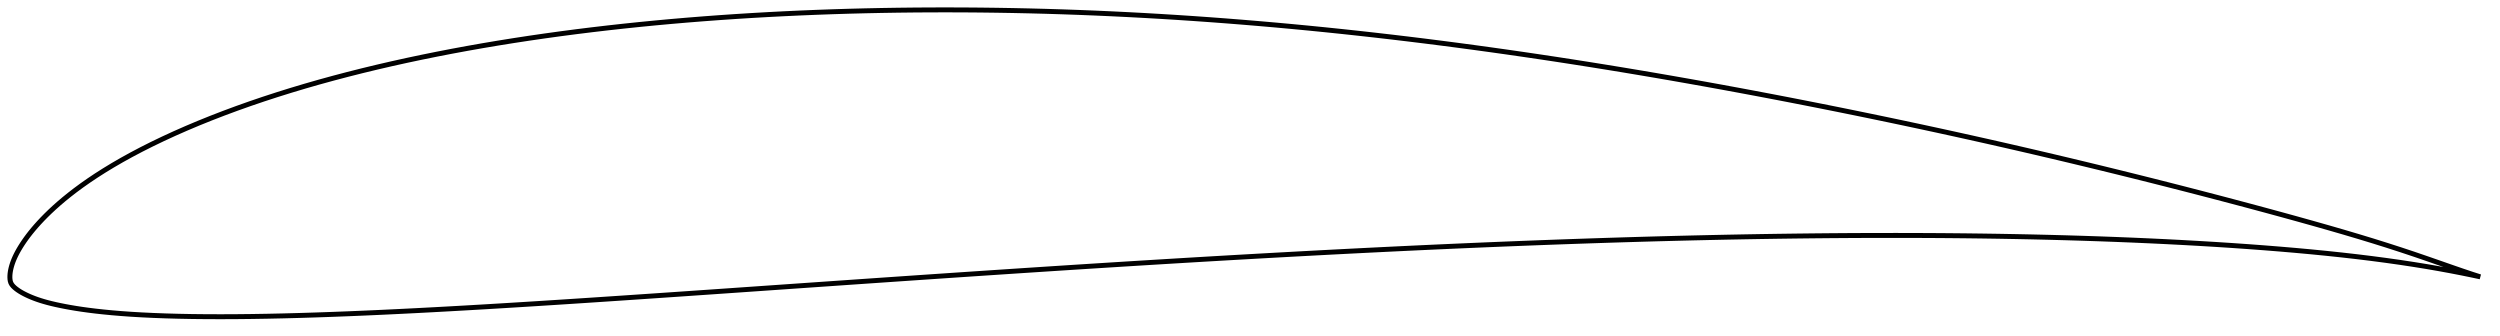 <?xml version="1.0" encoding="utf-8" ?>
<svg baseProfile="full" height="136.206" version="1.1" width="1011.998" xmlns="http://www.w3.org/2000/svg" xmlns:ev="http://www.w3.org/2001/xml-events" xmlns:xlink="http://www.w3.org/1999/xlink"><defs /><polygon fill="none" points="1003.998,112.059 1000.75,111.016 996.703,109.659 992.299,108.136 987.547,106.475 982.518,104.724 977.285,102.932 971.882,101.133 966.312,99.334 960.58,97.538 954.691,95.746 948.659,93.958 942.499,92.176 936.227,90.397 929.863,88.62 923.427,86.847 916.936,85.082 910.404,83.326 903.842,81.581 897.257,79.847 890.654,78.126 884.039,76.419 877.413,74.726 870.78,73.048 864.14,71.386 857.496,69.739 850.848,68.109 844.197,66.496 837.544,64.899 830.888,63.319 824.229,61.757 817.568,60.211 810.905,58.684 804.238,57.173 797.567,55.68 790.892,54.203 784.211,52.744 777.524,51.301 770.831,49.875 764.132,48.464 757.429,47.07 750.722,45.692 744.012,44.33 737.301,42.986 730.588,41.659 723.875,40.349 717.163,39.057 710.45,37.783 703.738,36.528 697.027,35.291 690.317,34.073 683.607,32.875 676.898,31.696 670.191,30.536 663.484,29.398 656.779,28.279 650.076,27.182 643.373,26.106 636.673,25.051 629.974,24.018 623.276,23.008 616.58,22.02 609.887,21.054 603.195,20.113 596.504,19.194 589.816,18.3 583.13,17.43 576.446,16.584 569.765,15.763 563.085,14.968 556.407,14.198 549.732,13.454 543.059,12.737 536.388,12.045 529.718,11.381 523.05,10.743 516.384,10.133 509.719,9.55 503.055,8.995 496.392,8.468 489.73,7.97 483.07,7.499 476.412,7.057 469.756,6.644 463.103,6.26 456.452,5.906 449.803,5.581 443.157,5.285 436.513,5.02 429.871,4.786 423.231,4.581 416.591,4.408 409.952,4.264 403.315,4.152 396.678,4.07 390.043,4.02 383.411,4.0 376.782,4.011 370.157,4.054 363.537,4.128 356.923,4.235 350.316,4.373 343.715,4.545 337.122,4.749 330.536,4.987 323.959,5.258 317.391,5.563 310.833,5.903 304.284,6.278 297.747,6.688 291.221,7.134 284.708,7.617 278.208,8.136 271.723,8.692 265.252,9.287 258.797,9.92 252.359,10.592 245.938,11.304 239.535,12.056 233.152,12.848 226.789,13.683 220.448,14.56 214.131,15.479 207.838,16.442 201.571,17.449 195.332,18.501 189.123,19.598 182.946,20.742 176.802,21.933 170.693,23.171 164.621,24.459 158.589,25.795 152.599,27.182 146.655,28.619 140.759,30.108 134.914,31.648 129.126,33.24 123.397,34.884 117.731,36.582 112.134,38.332 106.608,40.134 101.161,41.988 95.8,43.893 90.532,45.846 85.368,47.844 80.316,49.884 75.391,51.961 70.606,54.069 65.977,56.201 61.518,58.347 57.241,60.5 53.161,62.652 49.286,64.794 45.624,66.917 42.176,69.012 38.942,71.074 35.921,73.094 33.112,75.067 30.51,76.985 28.106,78.843 25.887,80.64 23.844,82.375 21.964,84.046 20.235,85.656 18.645,87.205 17.181,88.696 15.832,90.132 14.588,91.516 13.443,92.851 12.389,94.14 11.421,95.383 10.533,96.583 9.719,97.742 8.972,98.86 8.288,99.941 7.663,100.985 7.094,101.995 6.58,102.975 6.119,103.926 5.708,104.851 5.345,105.752 5.027,106.633 4.752,107.495 4.519,108.339 4.327,109.167 4.179,109.976 4.073,110.763 4.013,111.528 4.0,112.278 4.041,113.027 4.162,113.78 4.398,114.518 4.787,115.204 5.302,115.832 5.902,116.412 6.567,116.96 7.289,117.485 8.066,117.991 8.895,118.481 9.778,118.959 10.716,119.426 11.711,119.886 12.767,120.337 13.89,120.78 15.086,121.215 16.362,121.64 17.727,122.057 19.188,122.465 20.756,122.865 22.441,123.259 24.254,123.649 26.207,124.039 28.316,124.429 30.6,124.815 33.076,125.195 35.765,125.567 38.684,125.929 41.852,126.276 45.289,126.609 49.017,126.921 53.053,127.209 57.406,127.466 62.075,127.689 67.047,127.875 72.307,128.023 77.83,128.128 83.581,128.189 89.522,128.206 95.619,128.181 101.851,128.116 108.198,128.013 114.642,127.873 121.168,127.7 127.761,127.496 134.411,127.264 141.109,127.006 147.848,126.724 154.622,126.419 161.425,126.094 168.254,125.752 175.105,125.392 181.977,125.017 188.868,124.628 195.776,124.226 202.699,123.812 209.637,123.387 216.588,122.953 223.552,122.51 230.528,122.06 237.515,121.602 244.513,121.138 251.52,120.669 258.536,120.195 265.561,119.718 272.593,119.237 279.631,118.754 286.674,118.267 293.722,117.78 300.774,117.29 307.827,116.8 314.881,116.31 321.935,115.819 328.988,115.329 336.039,114.839 343.088,114.35 350.134,113.863 357.178,113.377 364.219,112.894 371.258,112.412 378.294,111.933 385.328,111.456 392.359,110.982 399.388,110.511 406.414,110.043 413.437,109.579 420.457,109.118 427.474,108.661 434.489,108.208 441.5,107.76 448.509,107.316 455.515,106.876 462.519,106.442 469.52,106.013 476.518,105.589 483.515,105.171 490.51,104.758 497.503,104.352 504.493,103.951 511.482,103.556 518.468,103.168 525.452,102.786 532.434,102.411 539.413,102.043 546.389,101.682 553.362,101.329 560.333,100.983 567.3,100.645 574.265,100.315 581.228,99.994 588.187,99.681 595.145,99.376 602.1,99.081 609.052,98.795 616.003,98.518 622.95,98.25 629.895,97.992 636.837,97.745 643.775,97.507 650.71,97.28 657.641,97.063 664.568,96.858 671.492,96.663 678.411,96.481 685.326,96.31 692.237,96.152 699.144,96.006 706.048,95.873 712.947,95.753 719.843,95.647 726.734,95.554 733.621,95.475 740.502,95.411 747.378,95.361 754.249,95.326 761.113,95.306 767.97,95.303 774.82,95.316 781.663,95.345 788.499,95.392 795.327,95.457 802.147,95.54 808.96,95.642 815.764,95.763 822.56,95.903 829.346,96.065 836.122,96.246 842.888,96.449 849.641,96.674 856.381,96.922 863.107,97.193 869.817,97.488 876.511,97.807 883.187,98.152 889.843,98.523 896.476,98.921 903.082,99.348 909.654,99.803 916.184,100.289 922.665,100.804 929.085,101.352 935.436,101.933 941.706,102.551 947.888,103.206 953.97,103.899 959.941,104.631 965.778,105.399 971.457,106.202 976.952,107.034 982.234,107.889 987.272,108.759 992.037,109.634 996.508,110.503 1000.662,111.351 1003.998,112.059" stroke="black" stroke-width="2.0" /></svg>